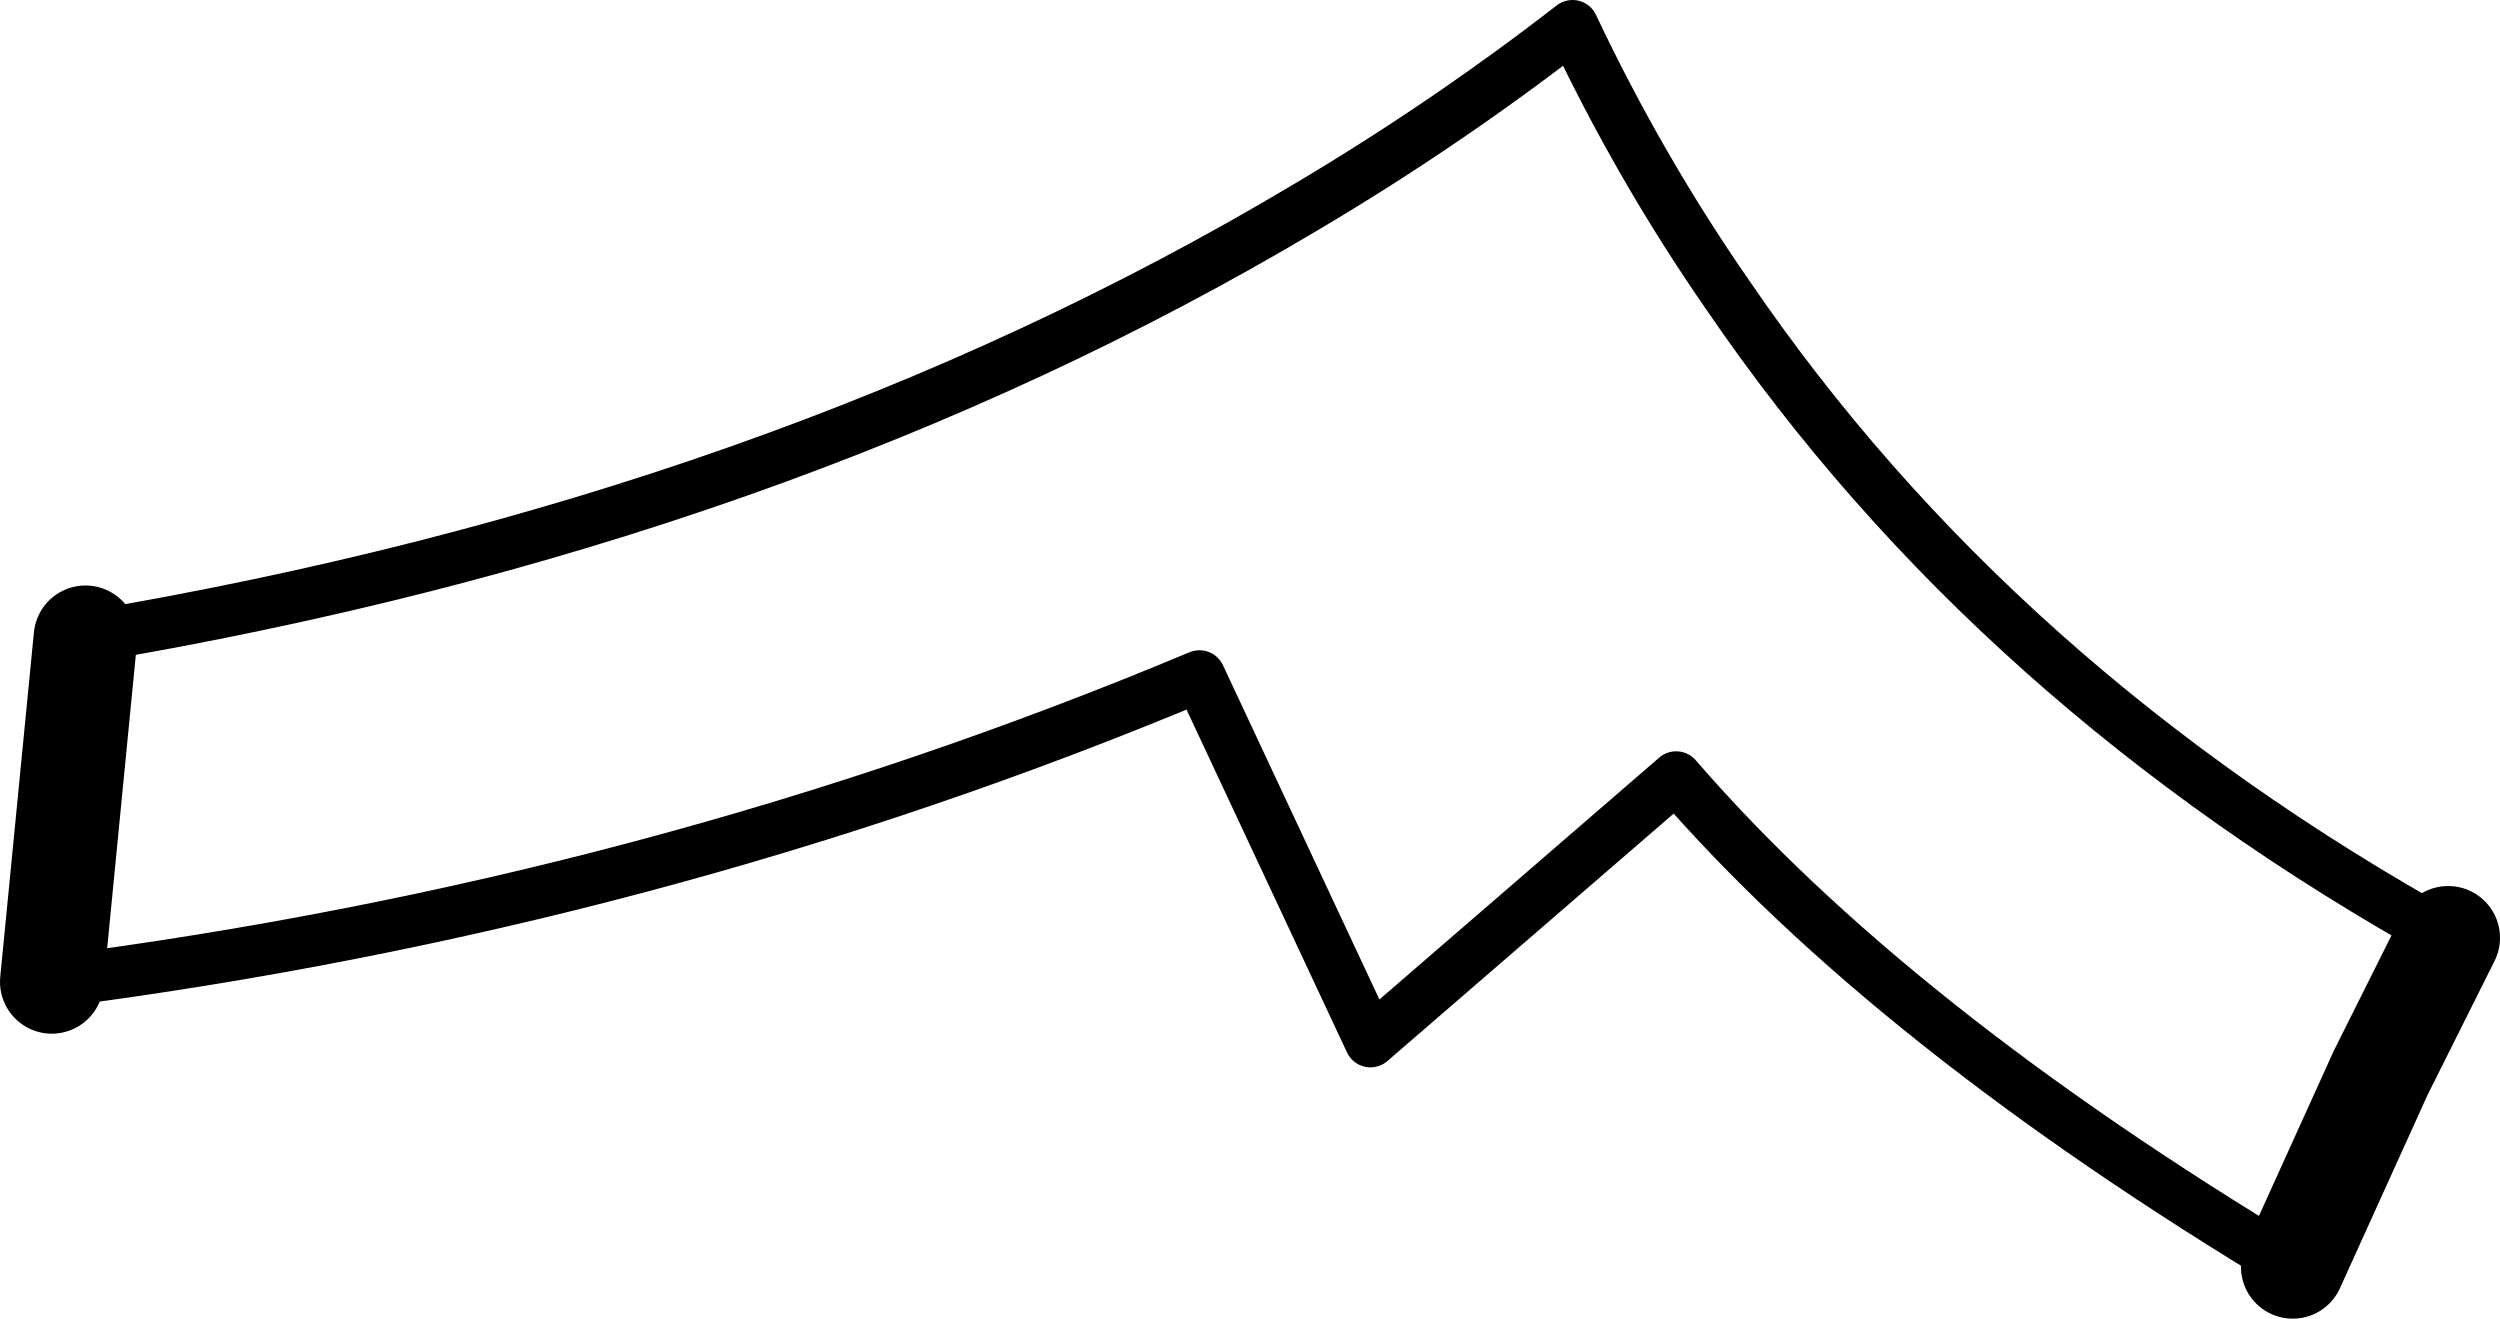 <?xml version="1.0" encoding="UTF-8" standalone="no"?>
<svg xmlns:xlink="http://www.w3.org/1999/xlink" height="25.45px" width="48.25px" xmlns="http://www.w3.org/2000/svg">
  <g transform="matrix(1.0, 0.0, 0.0, 1.0, -128.95, -362.05)">
    <path d="M176.2 380.15 L174.9 382.75 173.2 386.5 M129.95 381.0 L130.6 374.35" fill="none" stroke="#000000" stroke-linecap="round" stroke-linejoin="round" stroke-width="2.0"/>
    <path d="M130.6 374.35 Q144.0 372.1 154.15 366.05 156.85 364.45 159.3 362.55 160.6 365.3 162.3 367.75 167.45 375.3 176.2 380.15 M173.2 386.5 Q165.45 381.85 161.3 377.05 L155.4 382.15 152.1 375.1 Q141.6 379.5 129.95 381.0" fill="none" stroke="#000000" stroke-linecap="round" stroke-linejoin="round" stroke-width="1.0"/>
  </g>
</svg>
